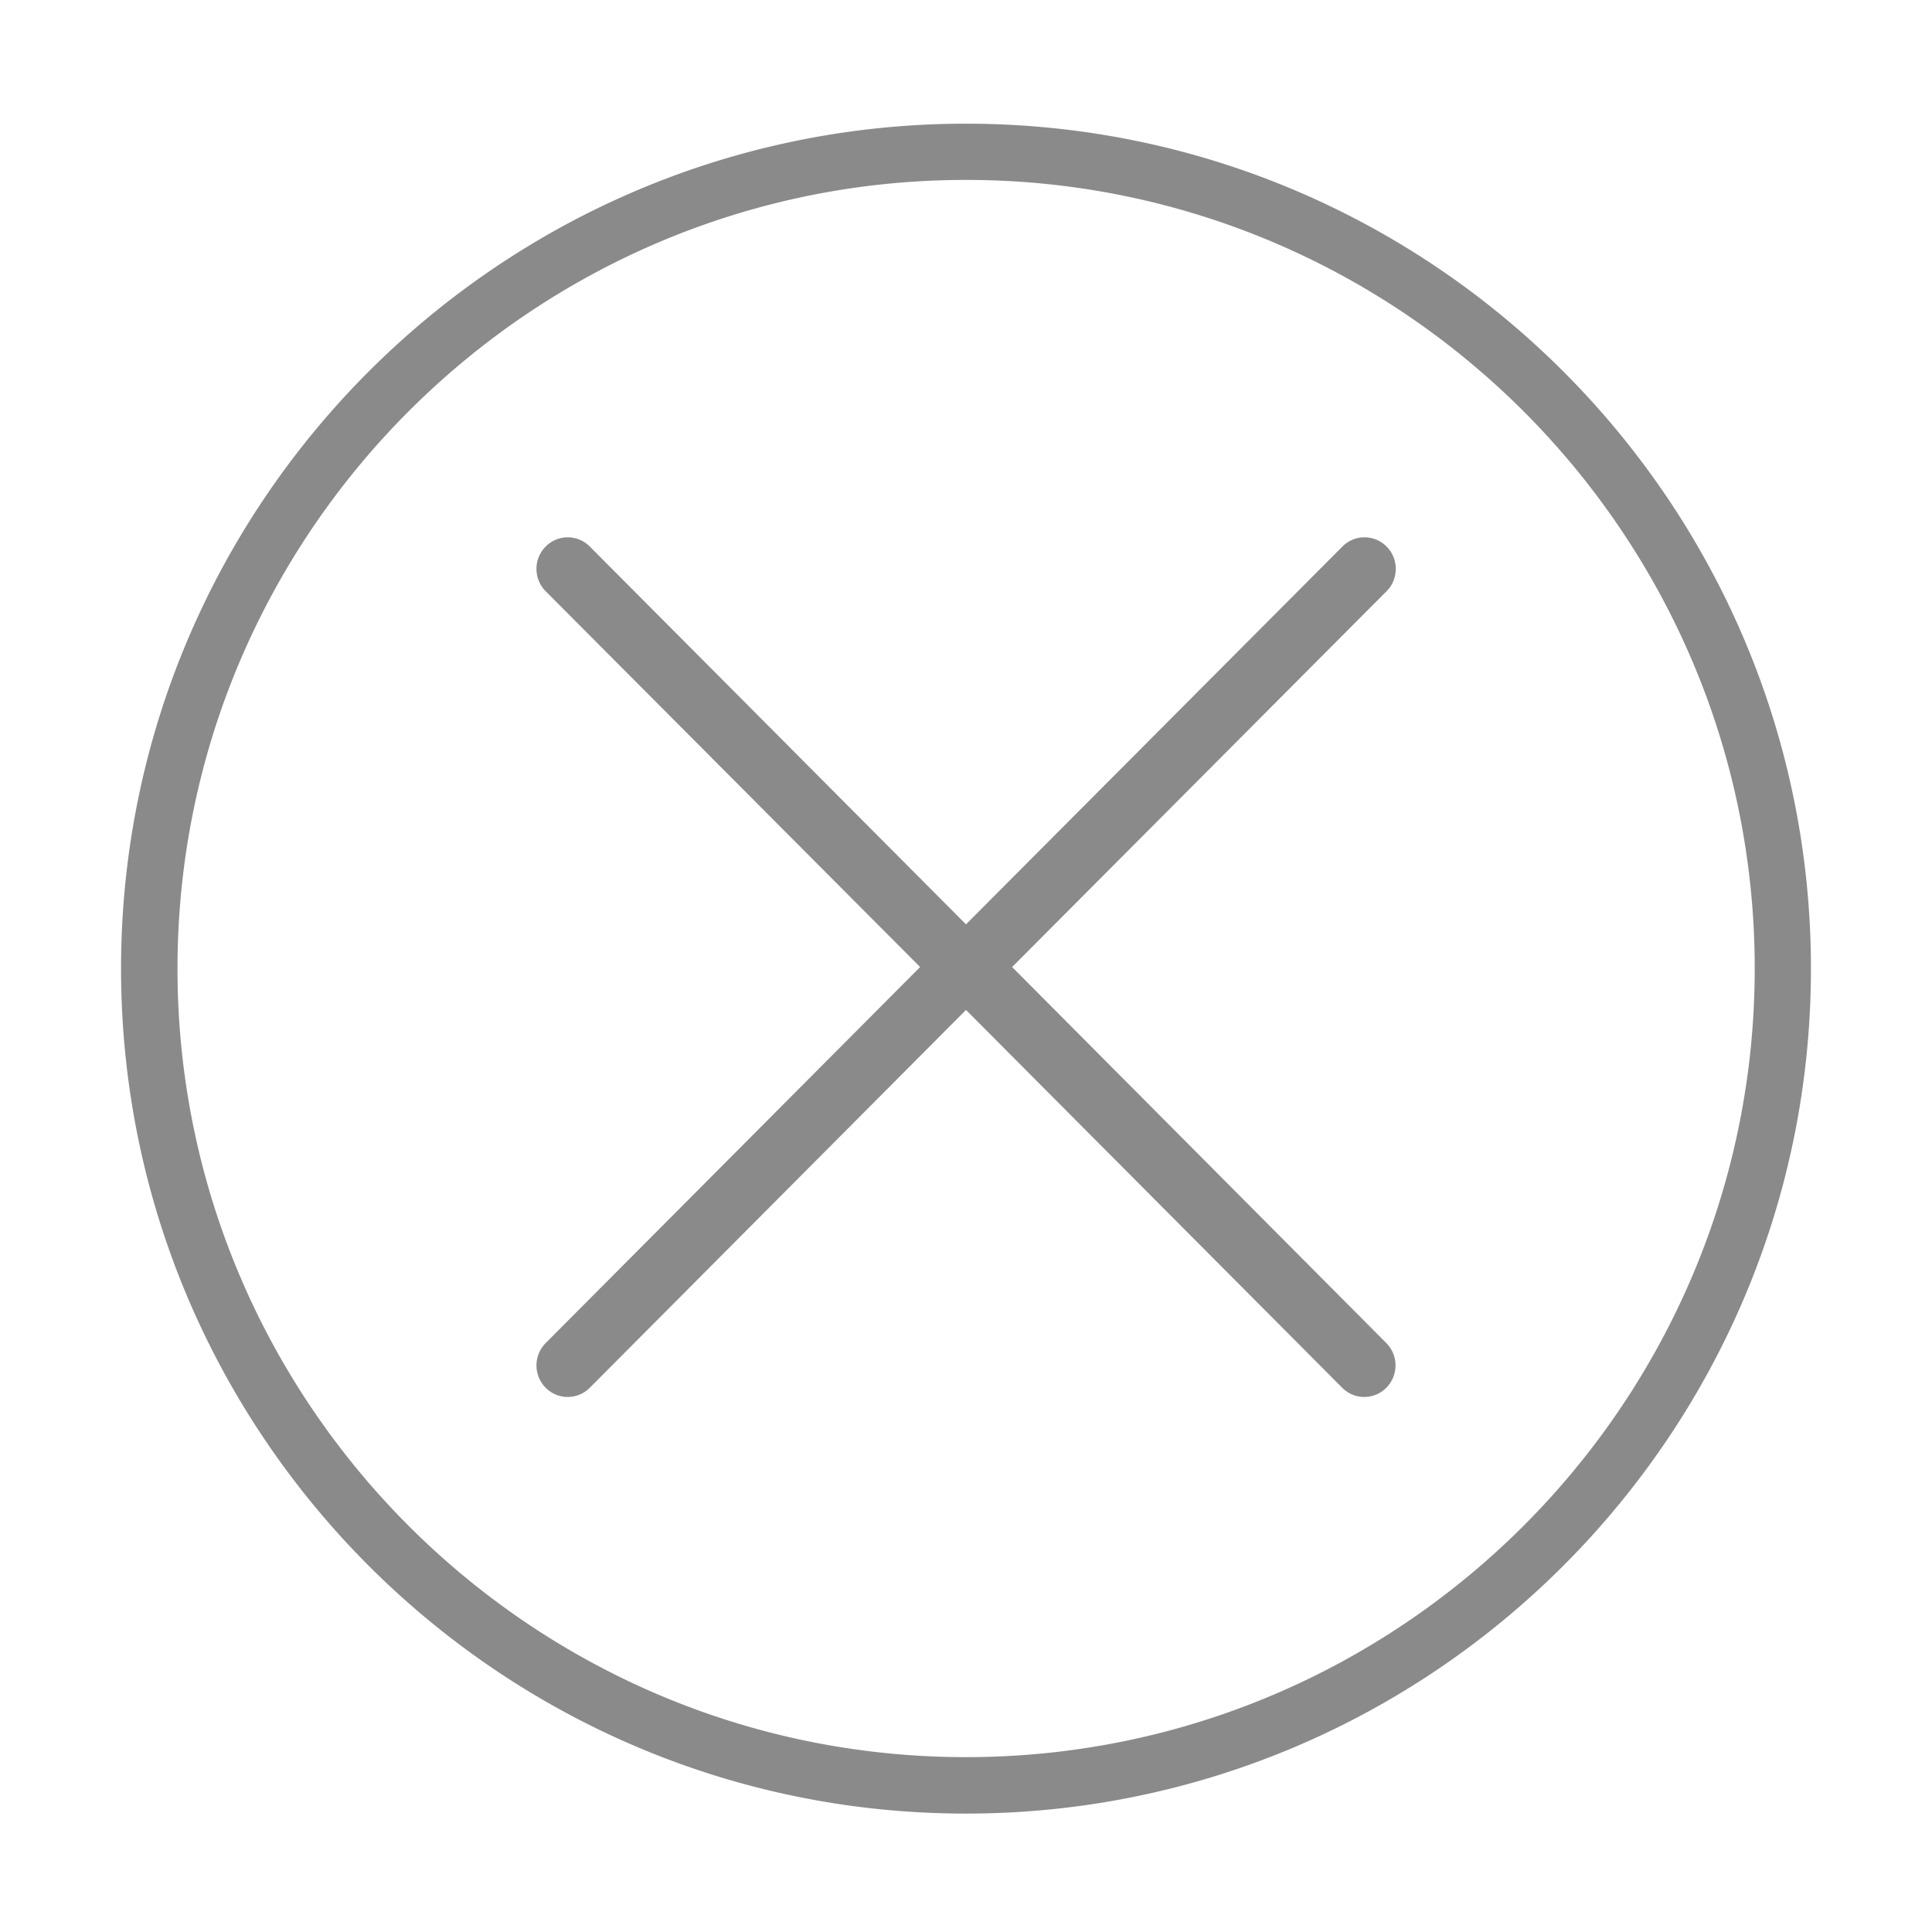 <?xml version="1.0" standalone="no"?><!DOCTYPE svg PUBLIC "-//W3C//DTD SVG 1.1//EN" "http://www.w3.org/Graphics/SVG/1.1/DTD/svg11.dtd"><svg t="1561623581797" class="icon" viewBox="0 0 1024 1024" version="1.1" xmlns="http://www.w3.org/2000/svg" p-id="23998" xmlns:xlink="http://www.w3.org/1999/xlink" width="32" height="32"><defs><style type="text/css"></style></defs><path d="M512 65.556c-246.907 0-447.841 200.812-447.841 447.841S265.093 961.239 512 961.239s447.836-200.812 447.836-447.841S759.03 65.556 512 65.556z m0 865.761c-230.487 0-417.92-187.556-417.92-417.92 0-230.487 187.551-418.038 417.92-418.038 230.487 0 418.038 187.546 418.038 417.915 0 230.615-187.546 418.043-418.038 418.043z m24.448-418.77l198.502-199.229c6.441-6.451 6.441-17.152 0-23.598a16.451 16.451 0 0 0-23.48 0l-199.475 200.202-199.347-200.202a16.445 16.445 0 0 0-23.475 0 16.809 16.809 0 0 0 0 23.598l198.502 199.229-198.502 199.352a16.809 16.809 0 0 0 0 23.593 16.451 16.451 0 0 0 23.475 0L512 535.291l199.347 200.202a16.451 16.451 0 0 0 23.475 0 16.814 16.814 0 0 0 0-23.593l-198.374-199.352z" p-id="23999" fill="#8a8a8a"></path></svg>